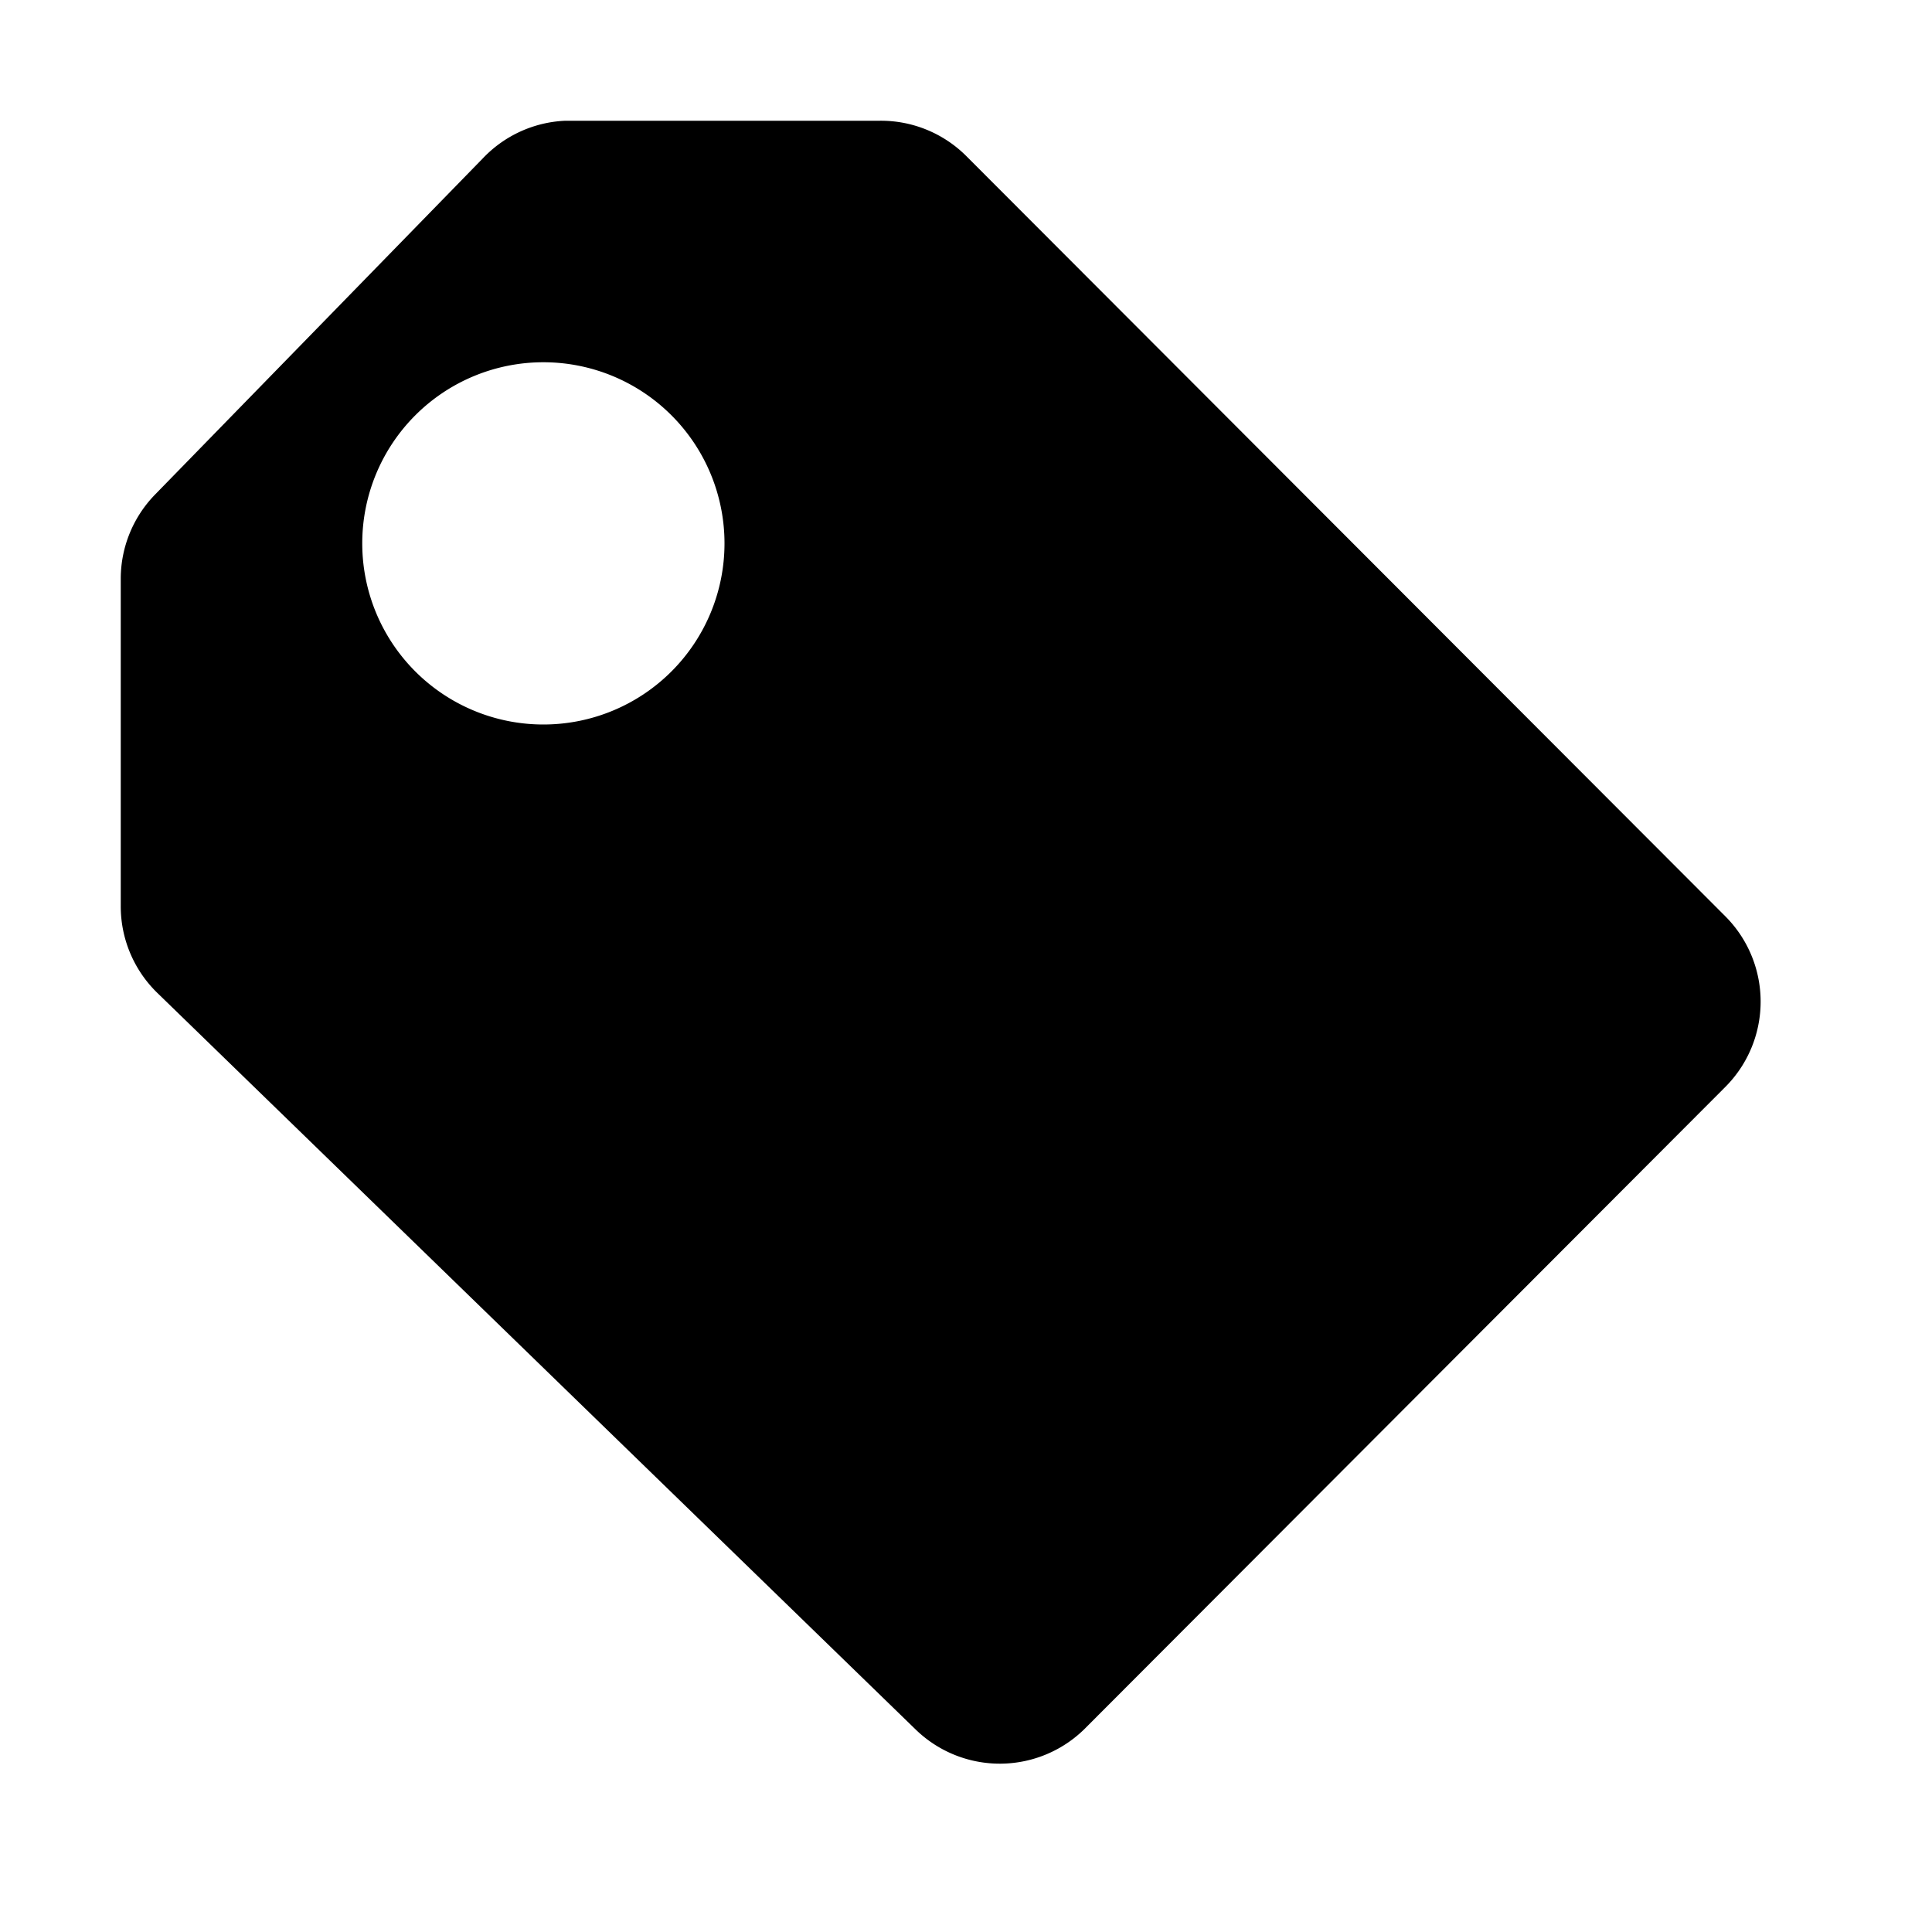 <svg xmlns="http://www.w3.org/2000/svg" width="16" height="16" viewBox="0 0 16 16">
  <title>tag-16</title>
  <g id="assets">
    <path d="M7.28,1H4.68A1,1,0,0,0,4,1.31L1.28,4.1A1,1,0,0,0,1,4.79V7.5a1,1,0,0,0,.3.72l6.28,6.1A1,1,0,0,0,9,14.3L14.29,9a1,1,0,0,0,0-1.41L8,1.29A1,1,0,0,0,7.28,1ZM4.5,6A1.5,1.5,0,1,1,6,4.5,1.5,1.5,0,0,1,4.5,6Z"/>
  </g>
</svg>
